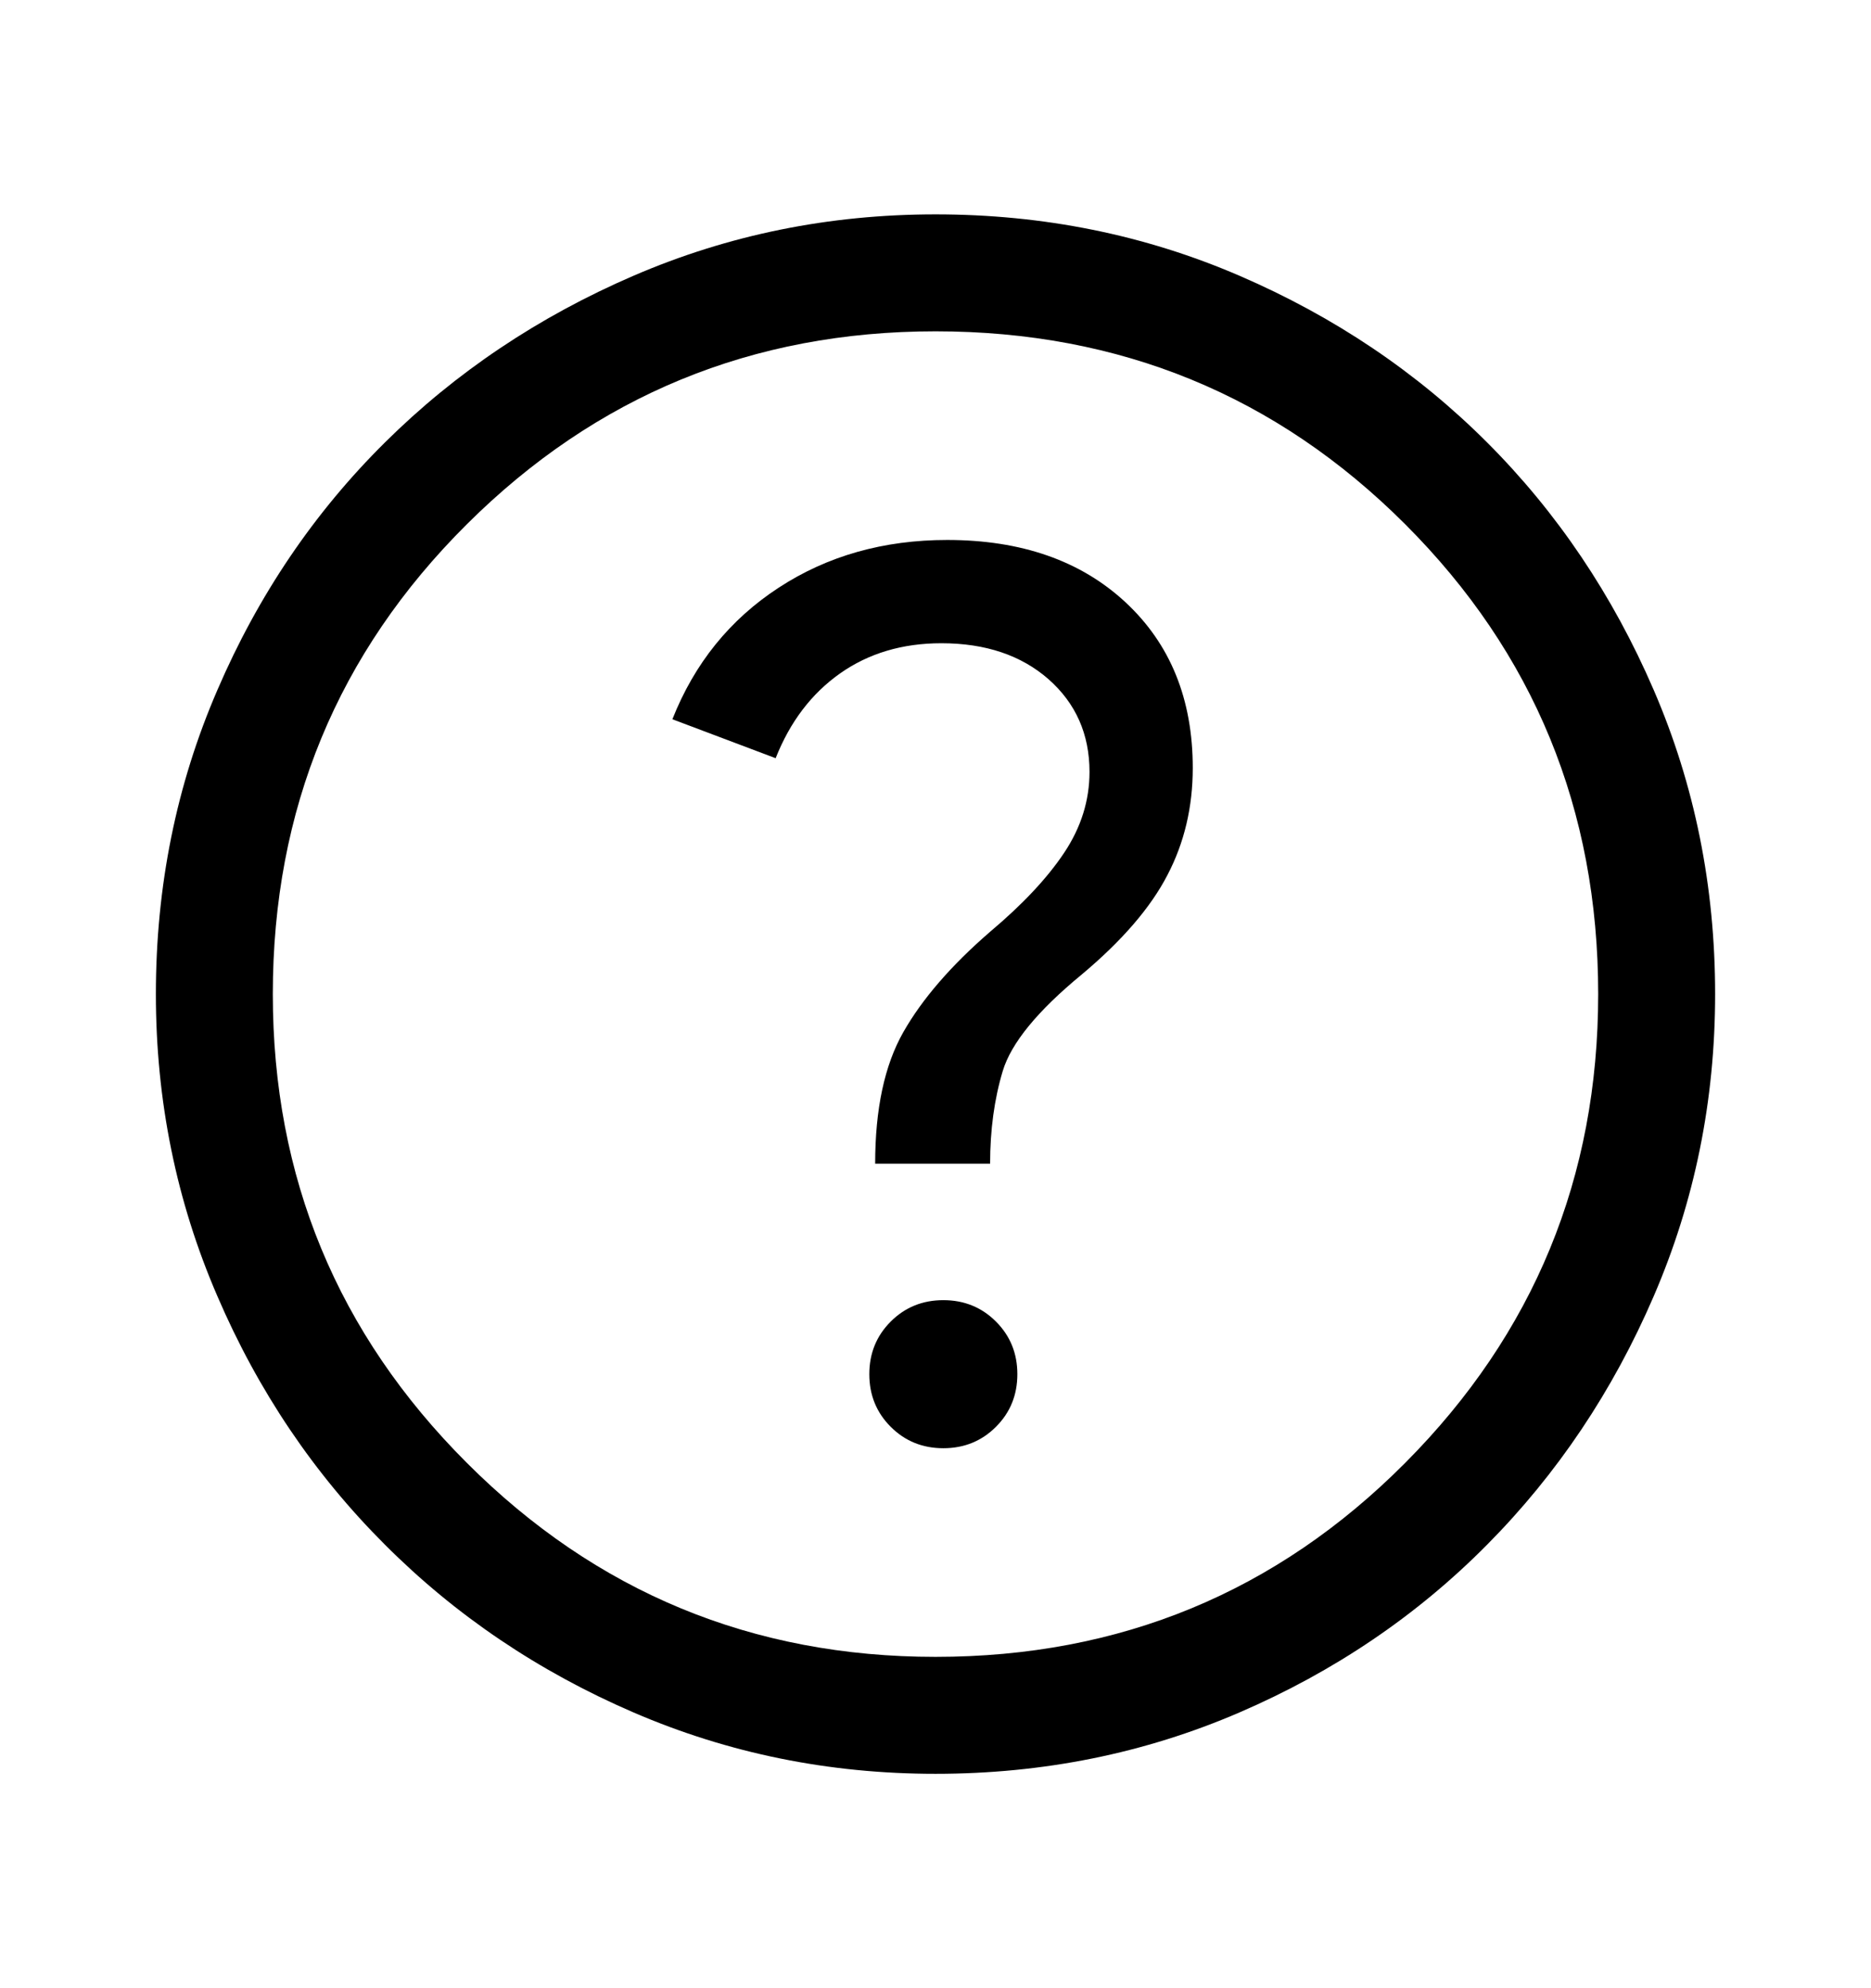 <svg xmlns="http://www.w3.org/2000/svg" viewBox="0 0 16 17">
    <path
        d="M8.067 12.383C8.245 12.383 8.395 12.322 8.517 12.2C8.639 12.078 8.7 11.928 8.7 11.75C8.7 11.572 8.639 11.422 8.517 11.3C8.395 11.178 8.245 11.117 8.067 11.117C7.889 11.117 7.739 11.178 7.617 11.3C7.495 11.422 7.434 11.572 7.434 11.75C7.434 11.928 7.495 12.078 7.617 12.2C7.739 12.322 7.889 12.383 8.067 12.383ZM7.484 9.95H8.467C8.467 9.661 8.503 9.397 8.575 9.158C8.647 8.919 8.872 8.644 9.25 8.333C9.595 8.044 9.839 7.761 9.983 7.483C10.128 7.206 10.2 6.9 10.2 6.567C10.2 5.978 10.008 5.506 9.625 5.15C9.242 4.794 8.733 4.617 8.1 4.617C7.556 4.617 7.075 4.753 6.659 5.025C6.242 5.297 5.939 5.672 5.75 6.15L6.633 6.483C6.756 6.172 6.939 5.931 7.184 5.758C7.428 5.586 7.717 5.5 8.05 5.5C8.428 5.5 8.733 5.603 8.967 5.808C9.2 6.014 9.317 6.278 9.317 6.6C9.317 6.844 9.245 7.075 9.1 7.292C8.956 7.508 8.745 7.733 8.467 7.967C8.133 8.256 7.886 8.542 7.725 8.825C7.564 9.108 7.484 9.483 7.484 9.95ZM8 15.167C7.089 15.167 6.228 14.992 5.417 14.642C4.606 14.292 3.897 13.814 3.292 13.208C2.686 12.603 2.208 11.895 1.859 11.083C1.508 10.272 1.333 9.411 1.333 8.5C1.333 7.578 1.508 6.711 1.859 5.9C2.208 5.089 2.686 4.383 3.292 3.783C3.897 3.183 4.606 2.708 5.417 2.358C6.228 2.008 7.089 1.833 8 1.833C8.922 1.833 9.789 2.008 10.6 2.358C11.411 2.708 12.117 3.183 12.717 3.783C13.317 4.383 13.792 5.089 14.142 5.9C14.492 6.711 14.667 7.578 14.667 8.5C14.667 9.411 14.492 10.272 14.142 11.083C13.792 11.895 13.317 12.603 12.717 13.208C12.117 13.814 11.411 14.292 10.6 14.642C9.789 14.992 8.922 15.167 8 15.167ZM8 14.167C9.578 14.167 10.917 13.614 12.017 12.508C13.117 11.403 13.667 10.067 13.667 8.5C13.667 6.922 13.117 5.583 12.017 4.483C10.917 3.383 9.578 2.833 8 2.833C6.434 2.833 5.097 3.383 3.992 4.483C2.886 5.583 2.333 6.922 2.333 8.5C2.333 10.067 2.886 11.403 3.992 12.508C5.097 13.614 6.434 14.167 8 14.167Z" />
</svg>